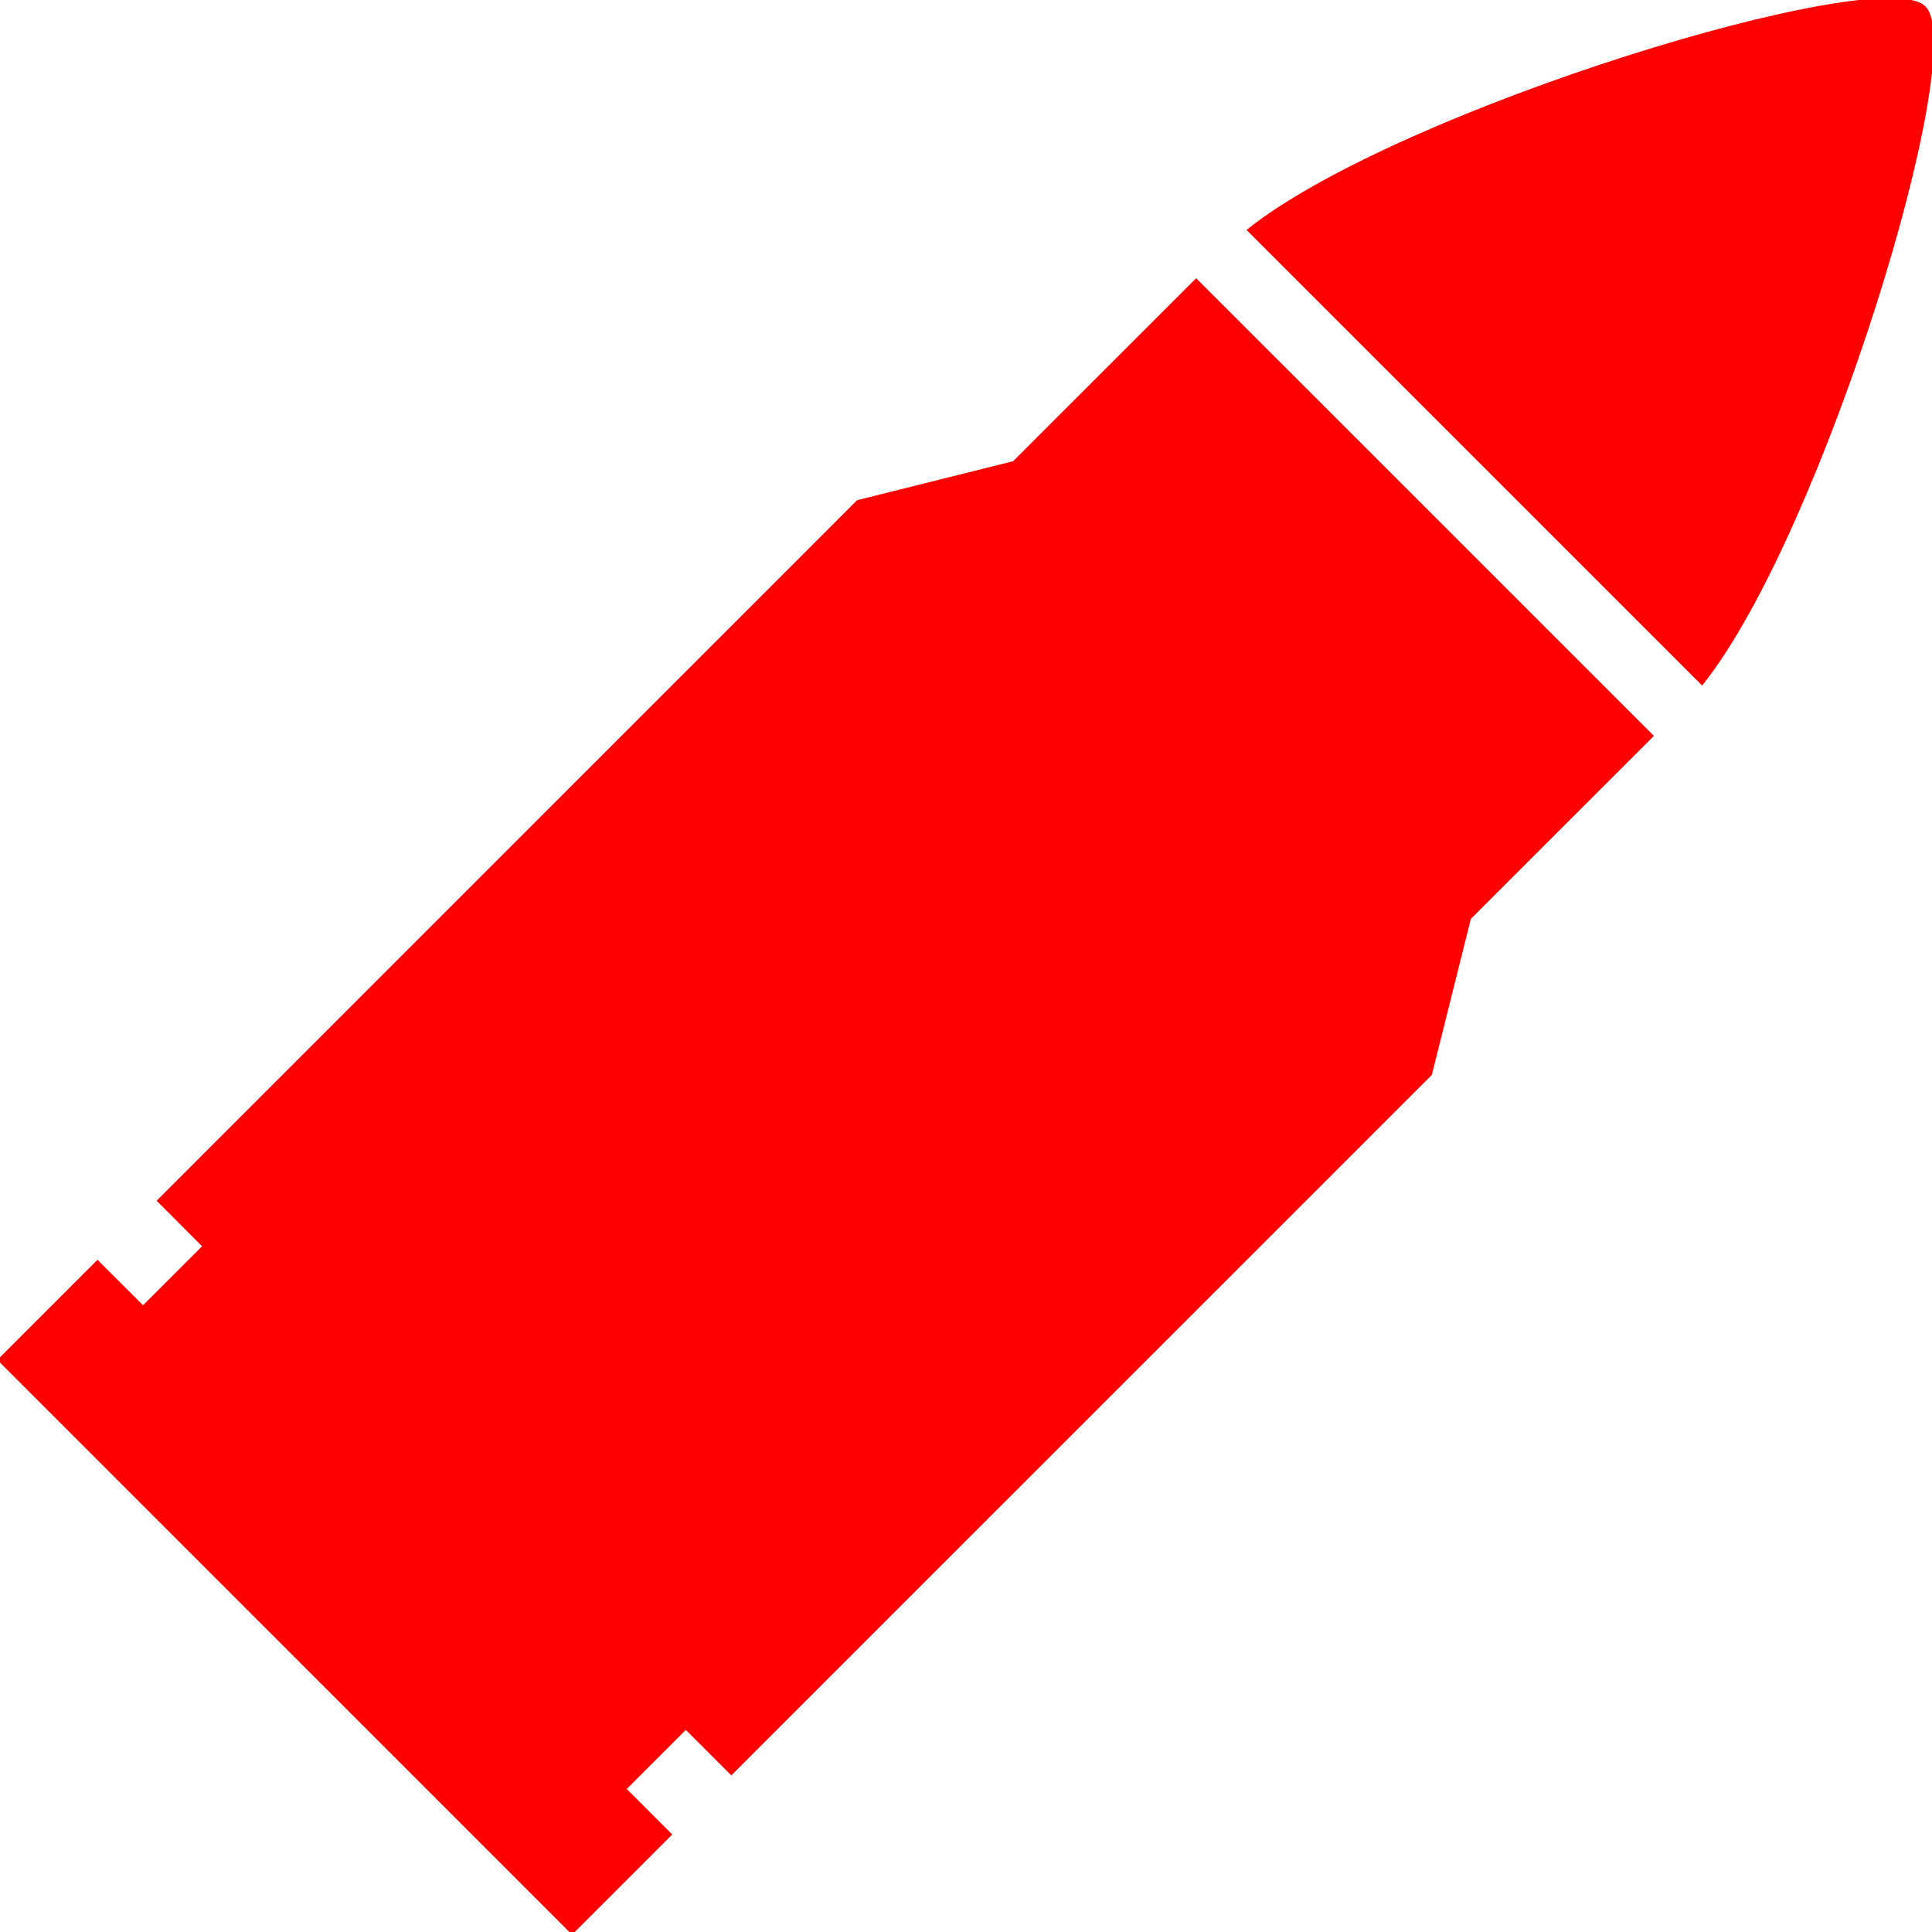 <!DOCTYPE svg PUBLIC "-//W3C//DTD SVG 1.1//EN" "http://www.w3.org/Graphics/SVG/1.1/DTD/svg11.dtd">
<!-- Uploaded to: SVG Repo, www.svgrepo.com, Transformed by: SVG Repo Mixer Tools -->
<svg version="1.1" id="_x32_" xmlns="http://www.w3.org/2000/svg" xmlns:xlink="http://www.w3.org/1999/xlink" width="800px" height="800px" viewBox="0 0 512 512" xml:space="preserve" fill="#ff0000" stroke="#ff0000">
<g id="SVGRepo_bgCarrier" stroke-width="0"/>
<g id="SVGRepo_tracerCarrier" stroke-linecap="round" stroke-linejoin="round"/>
<g id="SVGRepo_iconCarrier"> <style type="text/css">  .st0{fill:#ff0000;}  </style> <g> <path class="st0" d="M509.915,2.067C498.446-9.417,371.29,29.161,331.086,60.974L451.04,180.927 C482.853,140.708,521.415,13.567,509.915,2.067z"/> <path class="st0" d="M268.743,122.677l-41.344,10.328L42.211,318.208l12.047,12.063l-16.359,16.344l-12.063-12.047L0.008,360.396 l151.594,151.608l25.844-25.844l-12.063-12.063l16.359-16.359l12.063,12.047l185.188-185.171l10.344-41.359 c0,0,18.703-18.719,48.25-48.234L316.993,74.442C287.461,103.942,268.743,122.677,268.743,122.677z"/> </g> </g>
</svg>